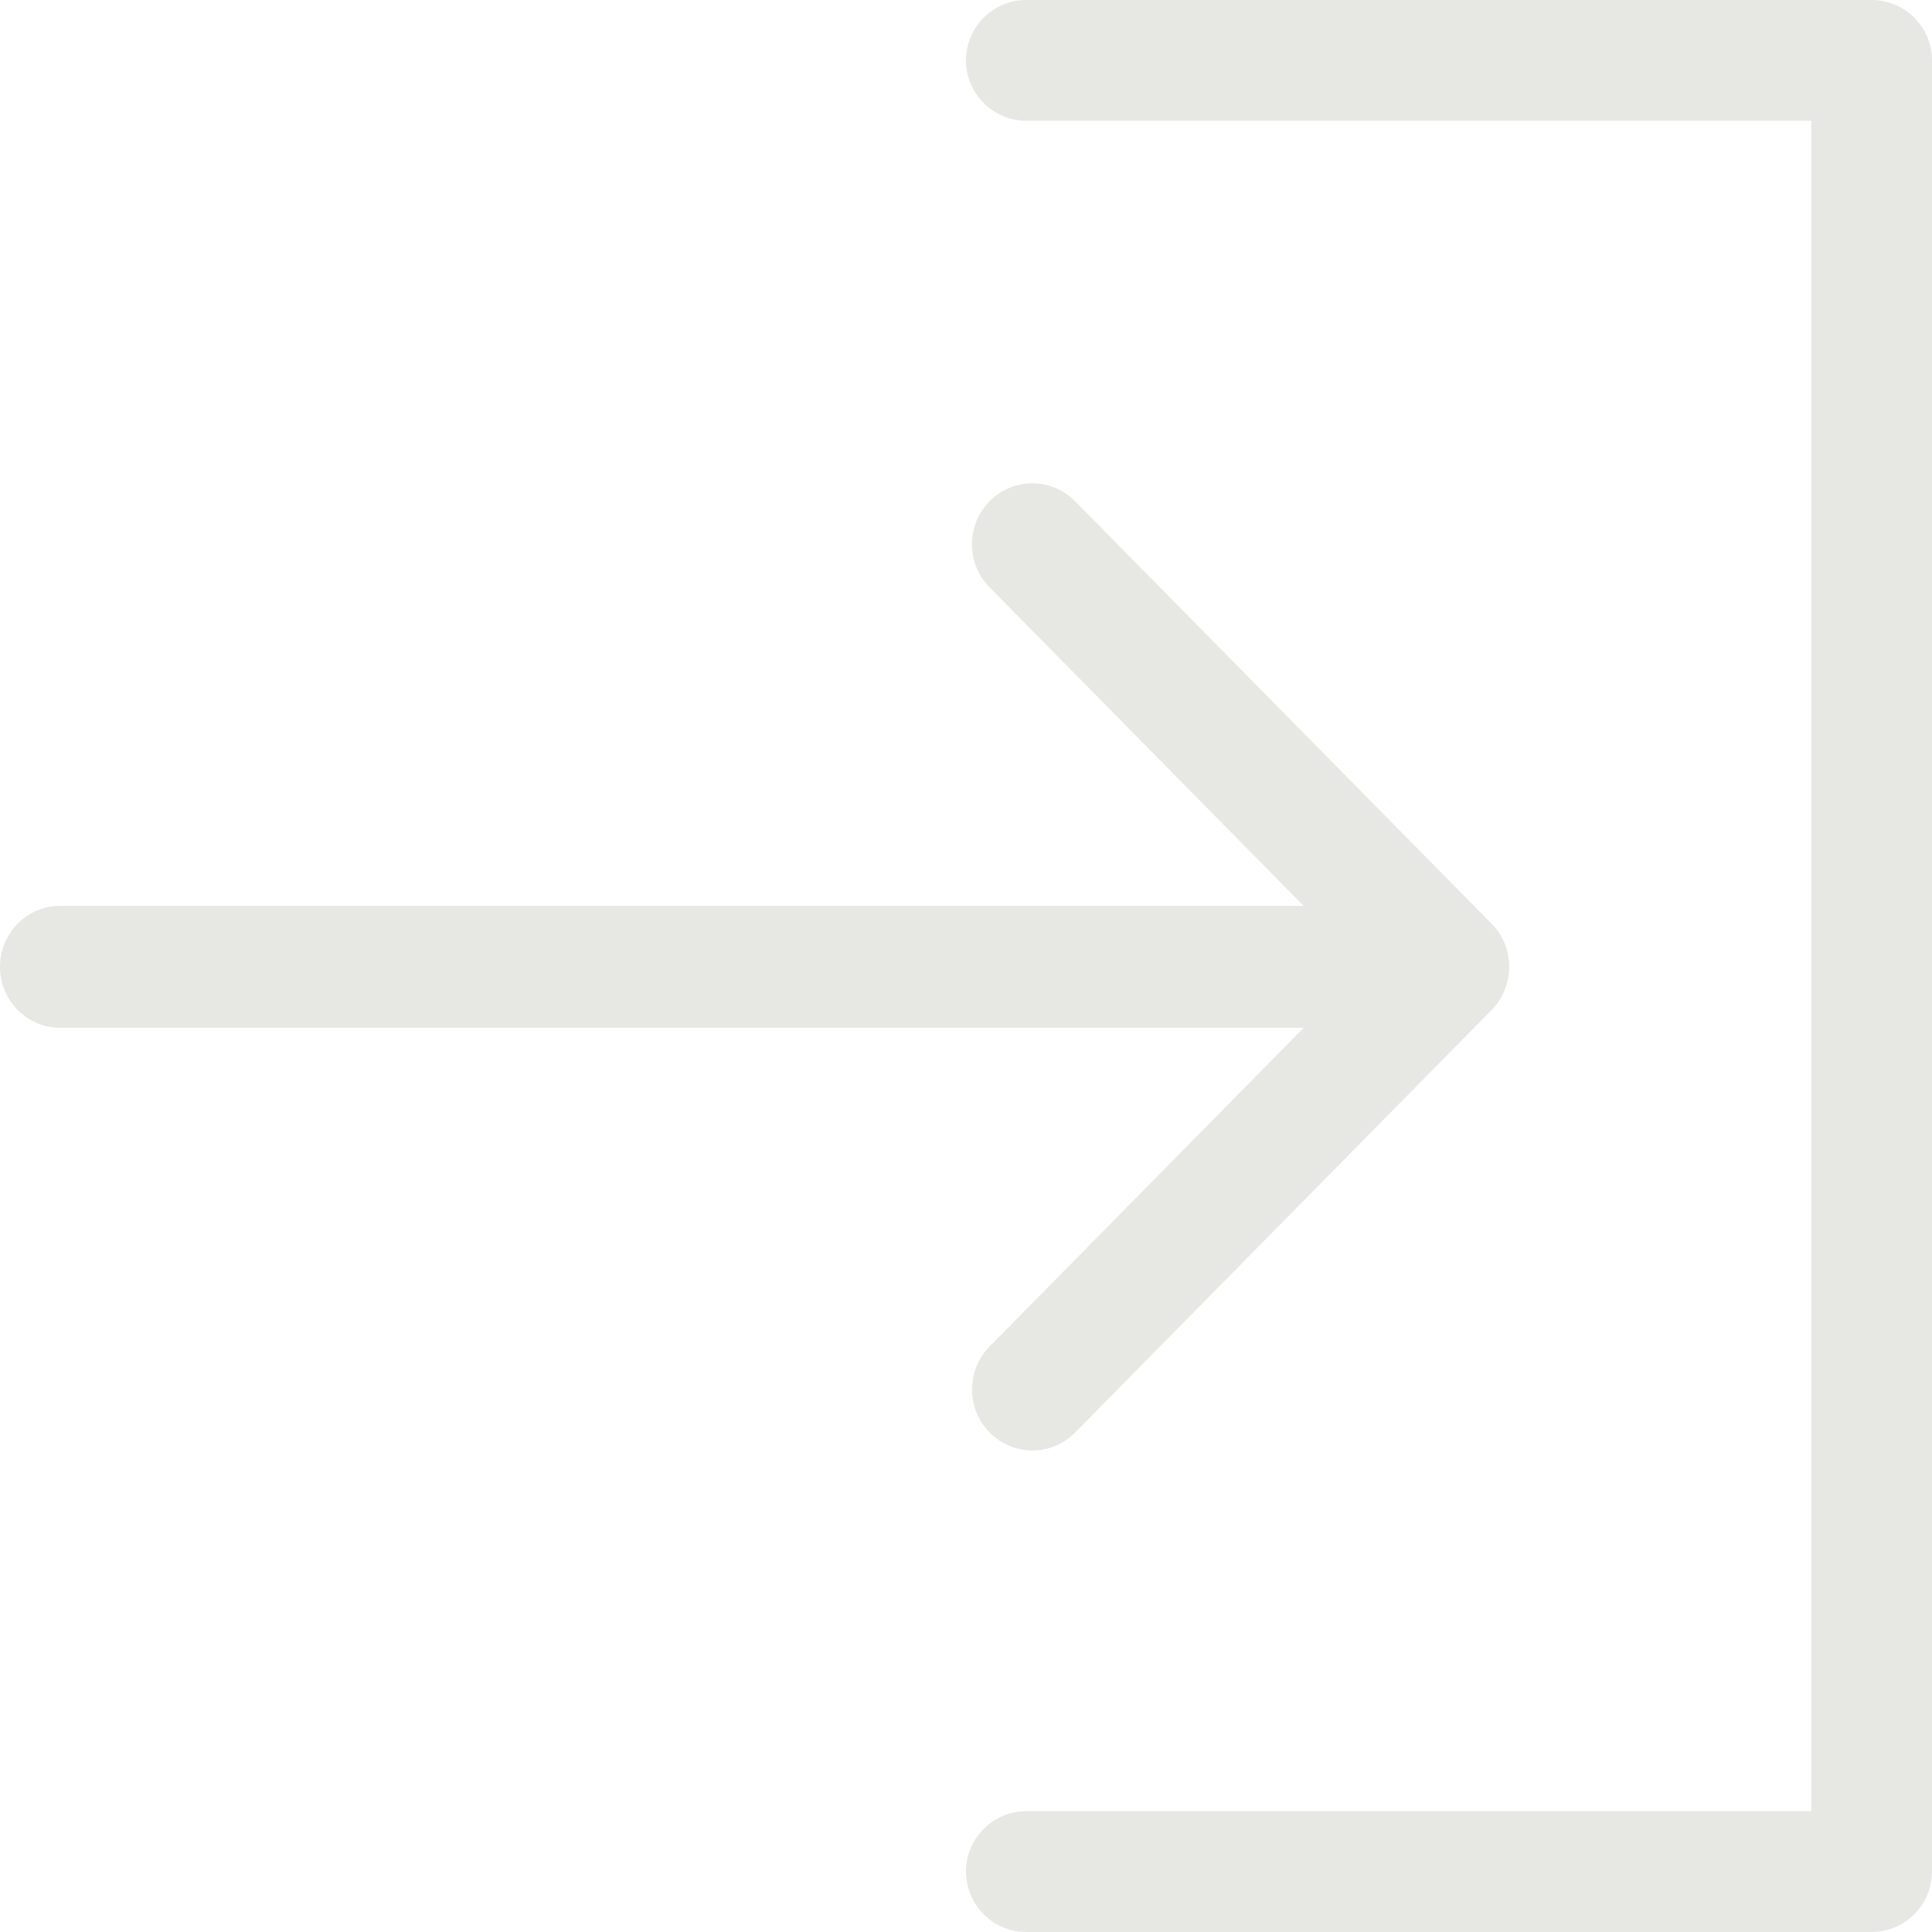 <svg xmlns="http://www.w3.org/2000/svg" viewBox="0 0 384.97 384.97" fill="#e7e7e4"><path d="M372.939 0H204.515c-6.641 0-12.03 5.39-12.03 12.03s5.39 12.03 12.03 12.03h156.394v336.848H204.515c-6.641 0-12.03 5.39-12.03 12.03s5.39 12.03 12.03 12.03h168.424c6.641 0 12.03-5.39 12.03-12.03V12.03C384.97 5.39 379.58 0 372.939 0z"/><path d="M197.213 268.276c-4.704 4.752-4.704 12.439 0 17.179a11.931 11.931 0 0017.011 0l82.997-84.2c4.632-4.68 4.68-12.512 0-17.191l-83.009-84.2a11.942 11.942 0 00-17.011 0c-4.704 4.74-4.704 12.439 0 17.179l62.558 63.46H12.03c-6.64 0-12.03 5.437-12.03 12.15s5.39 12.151 12.03 12.151h247.74l-62.557 63.472z"/></svg>